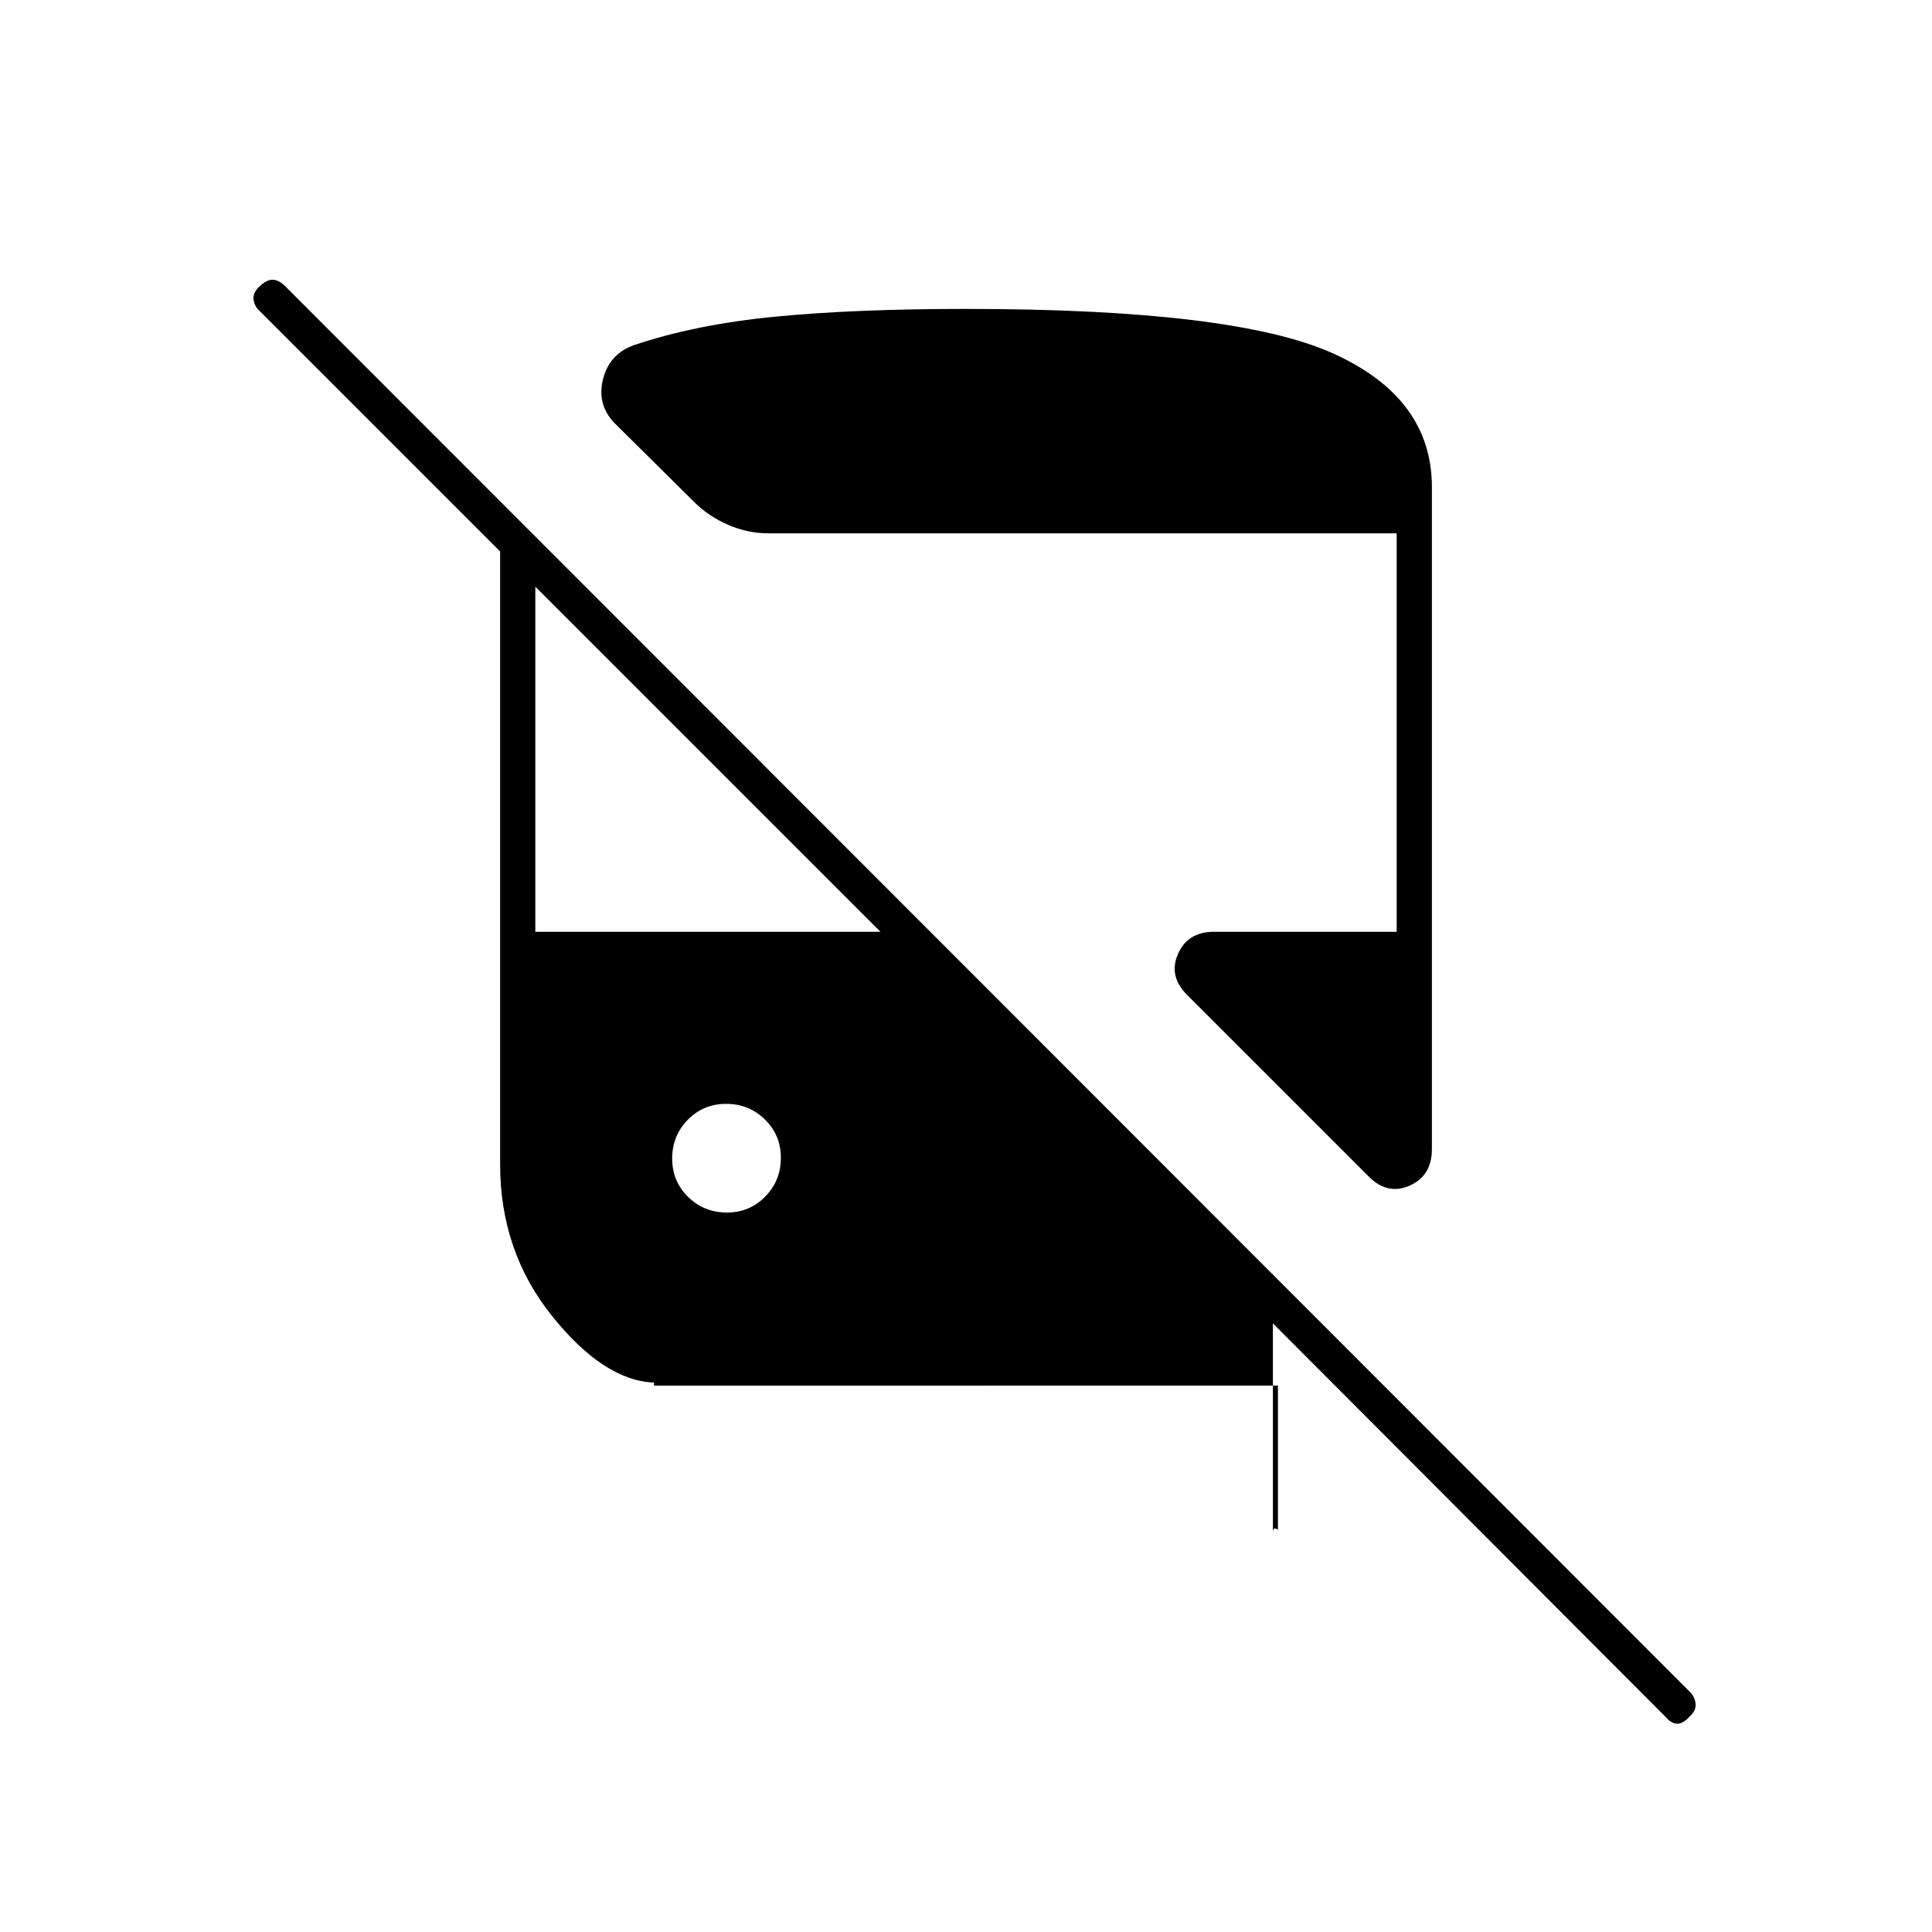 <svg xmlns="http://www.w3.org/2000/svg" height="20" viewBox="0 -960 960 960" width="20"><path d="M325-271.5v71h-.35.35V-273q-25-1-50.75-33.16-25.75-32.15-25.75-75.34V-686L129-805.5q-2.5-2.17-3-5.58-.5-3.42 3-6.67t6.42-3.25q2.91 0 6.08 3l698.07 698.56q2.43 2.26 2.93 5.78.5 3.52-3 6.66-3.17 3.5-6.08 3.5-2.92 0-5.92-3.5L608-327h24.5v128q0-.21.21-.85.21-.65.75-.65t1.04.29q.5.3.5.71v-72H325Zm355.19-103.81-90.38-90.38Q580.5-475 585.34-486q4.84-11 17.91-11H694v-198H381.5q-9.94 0-19.68-4.22-9.73-4.21-16.82-11.28l-38.49-38.12Q296.5-758 299.5-771q3-13 15.5-17.5 30.68-10.32 70.3-14.16 39.63-3.84 94.7-3.84 133.55 0 182.53 22.17Q711.5-762.17 711.5-718v329q0 13.21-11 18.11-11 4.89-20.31-4.42ZM361.18-357.5q11.32 0 19.07-7.93 7.75-7.92 7.75-19.25 0-11.32-7.93-19.07-7.92-7.75-19.25-7.75-11.32 0-19.07 7.93-7.75 7.92-7.75 19.25 0 11.32 7.93 19.07 7.92 7.75 19.25 7.75ZM266-497h171.5L266-668.5V-497Z"/></svg>
